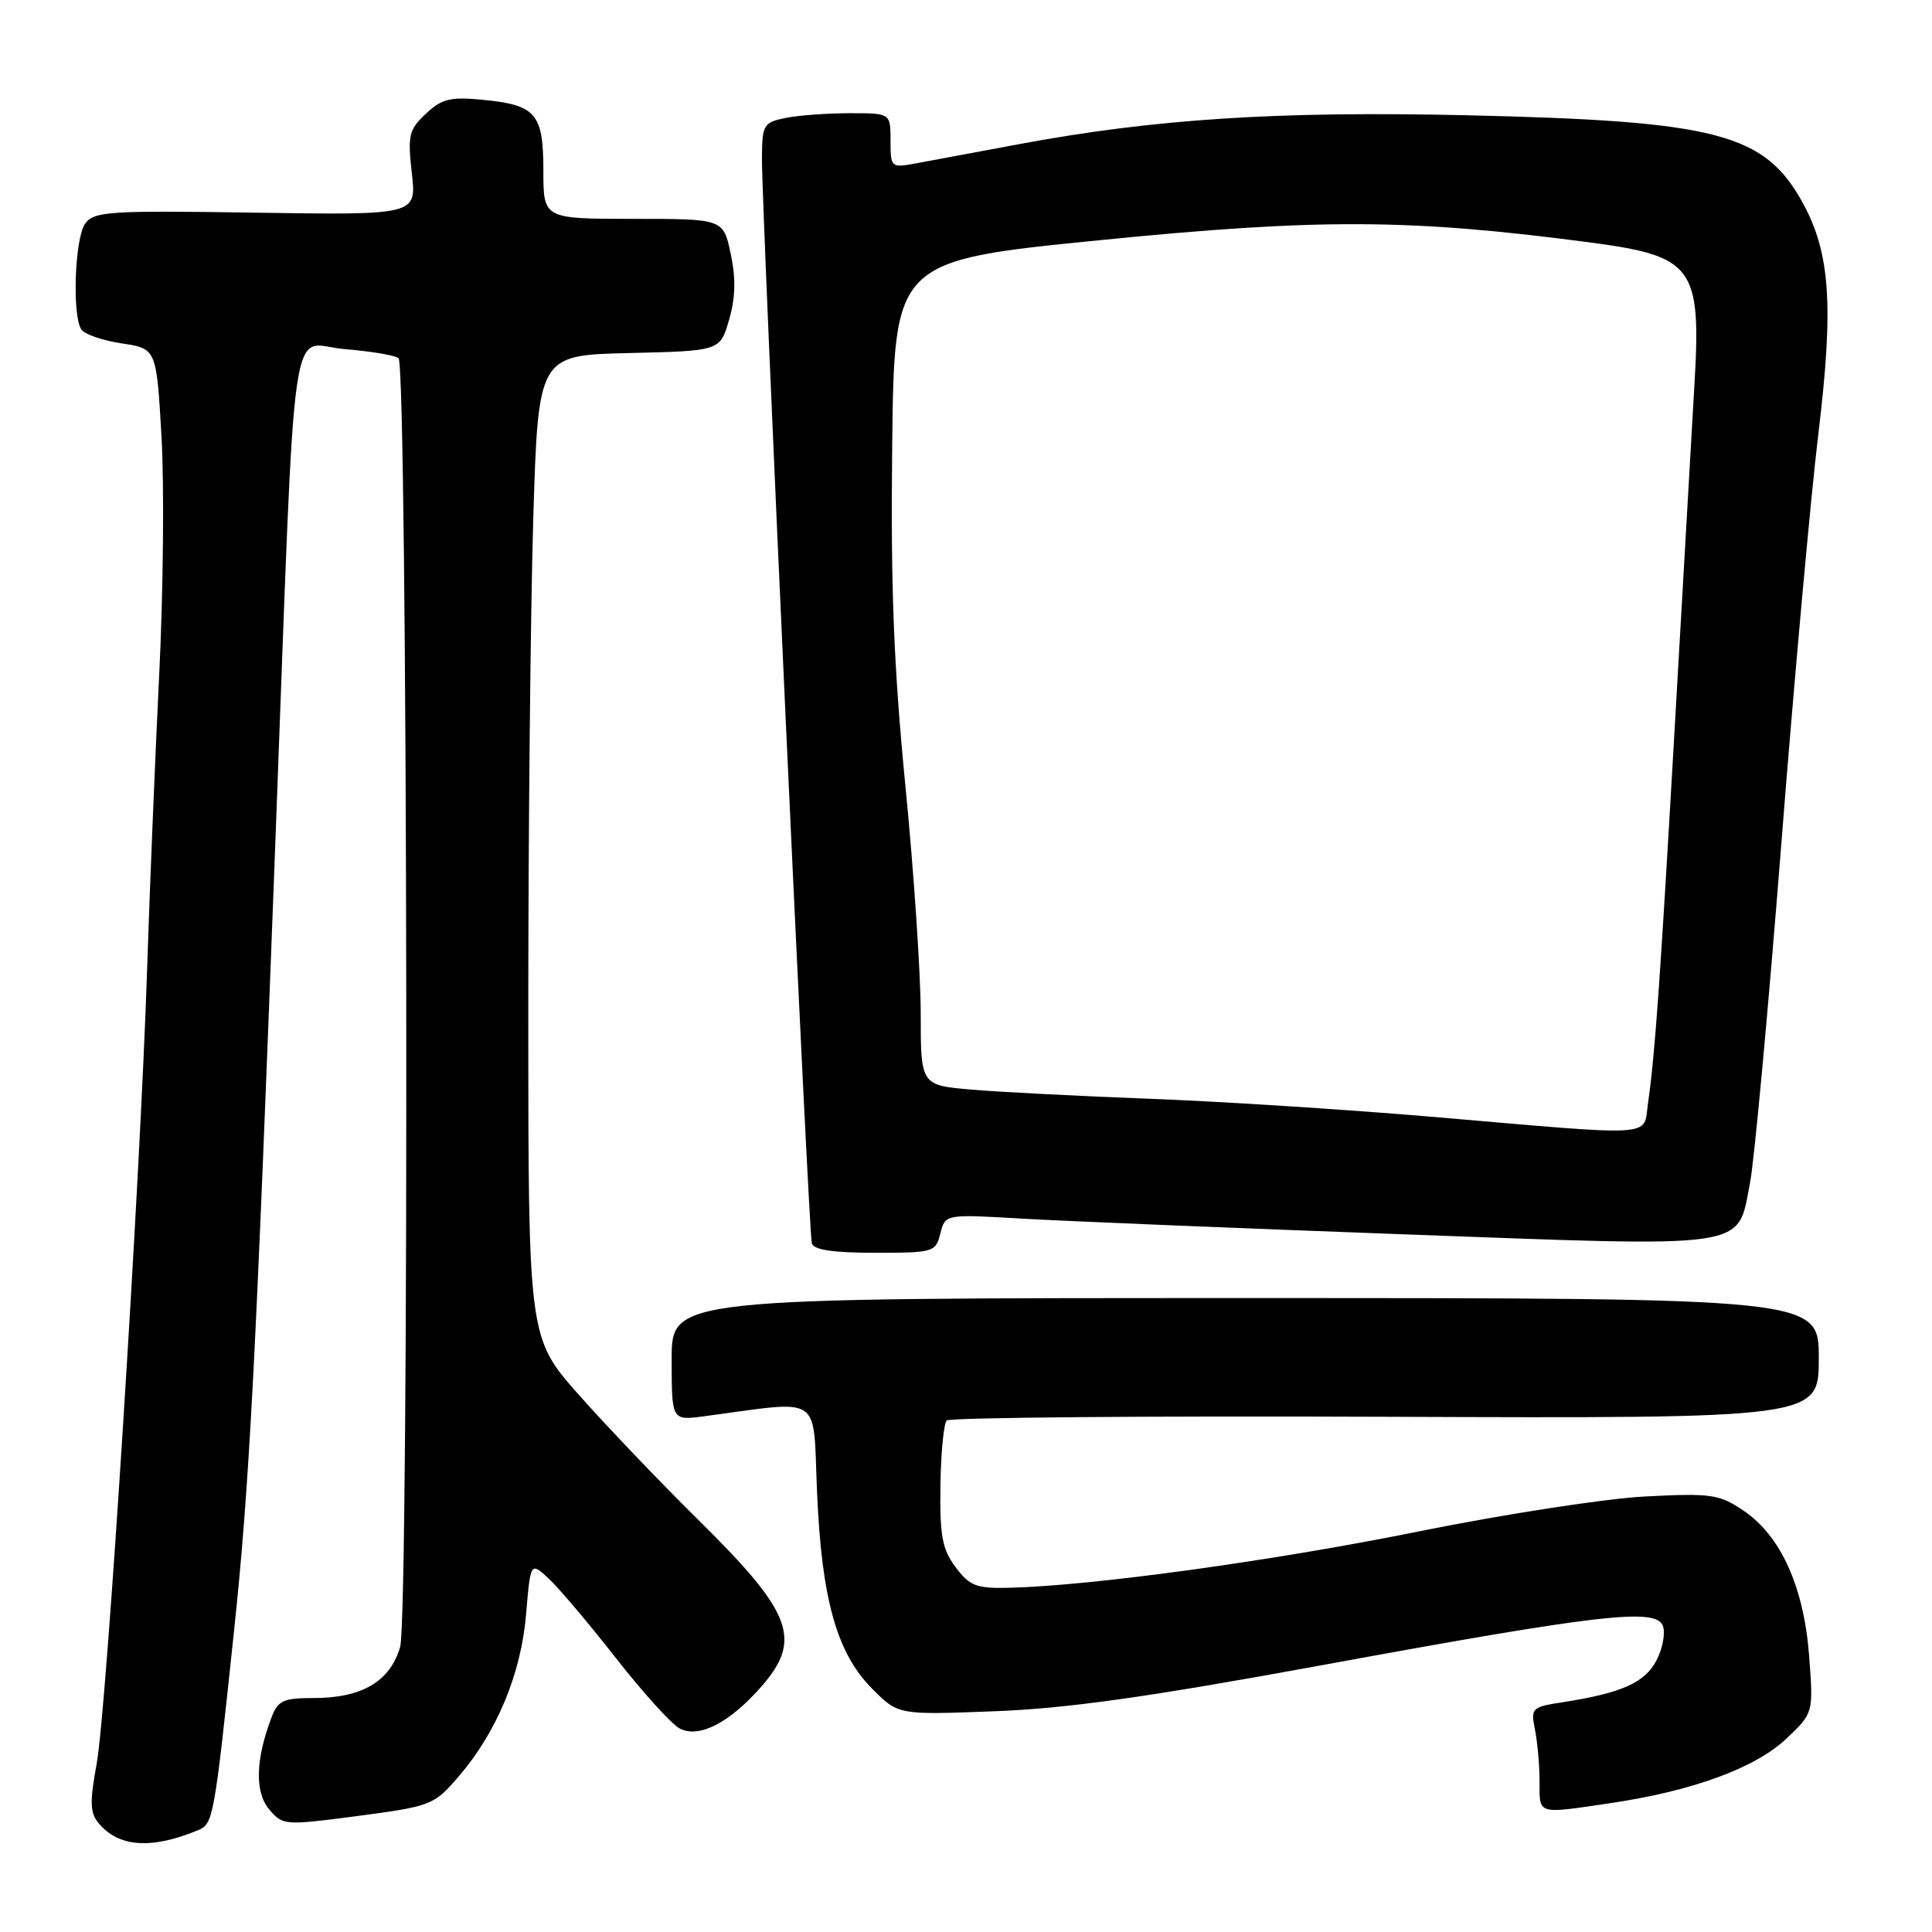 <?xml version="1.0" encoding="UTF-8" standalone="no"?>
<!DOCTYPE svg PUBLIC "-//W3C//DTD SVG 1.1//EN" "http://www.w3.org/Graphics/SVG/1.1/DTD/svg11.dtd" >
<svg xmlns="http://www.w3.org/2000/svg" xmlns:xlink="http://www.w3.org/1999/xlink" version="1.1" viewBox="0 0 256 256">
 <g >
 <path fill="currentColor"
d=" M 26.22 242.52 C 28.26 241.68 28.38 241.03 30.97 216.50 C 33.05 196.89 33.85 181.52 36.49 111.50 C 39.25 38.38 38.23 45.66 45.66 46.26 C 49.21 46.55 52.42 47.09 52.81 47.47 C 54.03 48.70 54.24 214.06 53.02 218.24 C 51.68 222.81 47.96 225.00 41.52 225.00 C 37.54 225.00 36.83 225.33 35.98 227.56 C 33.86 233.14 33.74 237.46 35.66 239.74 C 37.47 241.89 37.66 241.90 47.45 240.62 C 57.10 239.34 57.50 239.19 60.71 235.47 C 65.81 229.57 69.05 221.81 69.71 213.89 C 70.30 206.93 70.30 206.93 72.75 209.21 C 74.09 210.47 78.10 215.21 81.64 219.74 C 85.19 224.27 88.97 228.45 90.04 229.02 C 92.58 230.38 96.63 228.32 100.85 223.52 C 106.34 217.27 105.02 213.73 92.71 201.57 C 87.64 196.58 80.46 189.06 76.75 184.88 C 70.00 177.27 70.00 177.27 70.00 133.89 C 70.00 110.02 70.30 80.73 70.66 68.78 C 71.32 47.06 71.32 47.06 83.37 46.78 C 95.42 46.50 95.42 46.50 96.61 42.36 C 97.46 39.43 97.52 36.89 96.82 33.61 C 95.84 29.00 95.84 29.00 83.92 29.00 C 72.00 29.00 72.00 29.00 72.00 22.62 C 72.00 15.03 71.03 13.90 63.92 13.22 C 59.66 12.81 58.54 13.09 56.43 15.07 C 54.18 17.18 54.00 17.91 54.57 22.95 C 55.20 28.50 55.20 28.50 33.89 28.18 C 14.46 27.88 12.47 28.01 11.29 29.62 C 9.92 31.50 9.53 41.72 10.77 43.65 C 11.17 44.29 13.58 45.11 16.11 45.50 C 20.73 46.19 20.73 46.19 21.40 57.84 C 21.77 64.25 21.64 78.50 21.09 89.50 C 20.55 100.50 19.83 118.05 19.49 128.50 C 18.59 156.25 14.13 226.49 12.81 233.70 C 11.88 238.76 11.93 240.21 13.05 241.56 C 15.71 244.77 20.03 245.08 26.22 242.52 Z  M 213.31 238.94 C 224.23 237.33 232.55 234.29 236.67 230.41 C 240.29 226.99 240.29 226.99 239.72 219.42 C 239.02 210.25 235.96 203.49 231.00 200.15 C 227.78 197.99 226.75 197.84 218.00 198.29 C 212.78 198.56 199.28 200.64 188.00 202.92 C 168.69 206.83 144.54 210.15 133.63 210.39 C 129.38 210.49 128.48 210.14 126.63 207.67 C 124.85 205.29 124.52 203.54 124.61 196.89 C 124.67 192.52 125.05 188.62 125.45 188.22 C 125.84 187.83 152.01 187.60 183.59 187.73 C 241.00 187.95 241.00 187.95 241.00 179.98 C 241.00 172.00 241.00 172.00 165.00 172.00 C 89.00 172.00 89.00 172.00 89.00 180.11 C 89.00 188.23 89.00 188.23 93.25 187.67 C 109.24 185.55 107.69 184.52 108.26 197.67 C 108.87 211.96 110.88 219.08 115.62 223.82 C 119.04 227.24 119.04 227.24 131.77 226.75 C 141.34 226.39 152.08 224.88 175.08 220.66 C 212.06 213.87 219.41 213.02 220.34 215.43 C 220.69 216.37 220.32 218.41 219.51 219.98 C 217.97 222.95 214.91 224.33 207.15 225.54 C 202.94 226.19 202.81 226.31 203.40 229.23 C 203.73 230.89 204.00 233.99 204.00 236.12 C 204.00 240.49 203.60 240.37 213.31 238.94 Z  M 124.60 163.44 C 125.25 160.88 125.25 160.88 135.37 161.47 C 140.94 161.80 163.68 162.73 185.90 163.55 C 232.43 165.26 230.15 165.60 231.88 156.78 C 232.45 153.87 234.31 133.72 236.02 112.00 C 237.72 90.28 239.94 65.75 240.94 57.50 C 243.00 40.48 242.52 33.49 238.84 26.82 C 233.78 17.66 227.50 16.03 194.24 15.27 C 169.23 14.71 152.95 15.76 135.04 19.10 C 129.24 20.19 123.04 21.34 121.25 21.67 C 118.07 22.25 118.00 22.18 118.00 18.63 C 118.00 15.00 118.00 15.00 112.63 15.00 C 109.67 15.00 105.84 15.28 104.13 15.62 C 101.17 16.22 101.00 16.51 100.96 20.88 C 100.91 27.66 107.14 163.28 107.57 164.75 C 107.82 165.62 110.40 166.00 115.95 166.00 C 123.71 166.00 123.98 165.92 124.60 163.44 Z  M 190.00 148.00 C 178.72 147.04 161.85 145.95 152.50 145.60 C 143.15 145.25 132.46 144.70 128.75 144.38 C 122.00 143.80 122.00 143.80 122.00 134.29 C 122.00 129.06 121.09 115.49 119.97 104.14 C 118.42 88.29 118.01 77.82 118.22 59.02 C 118.50 34.53 118.50 34.53 146.00 31.80 C 174.84 28.93 186.84 28.99 210.50 32.10 C 224.42 33.93 225.44 35.29 224.52 51.00 C 224.22 56.23 223.08 76.03 221.99 95.00 C 219.96 130.39 219.30 139.72 218.36 146.25 C 217.72 150.71 219.94 150.58 190.00 148.00 Z "/>
</g>
</svg>